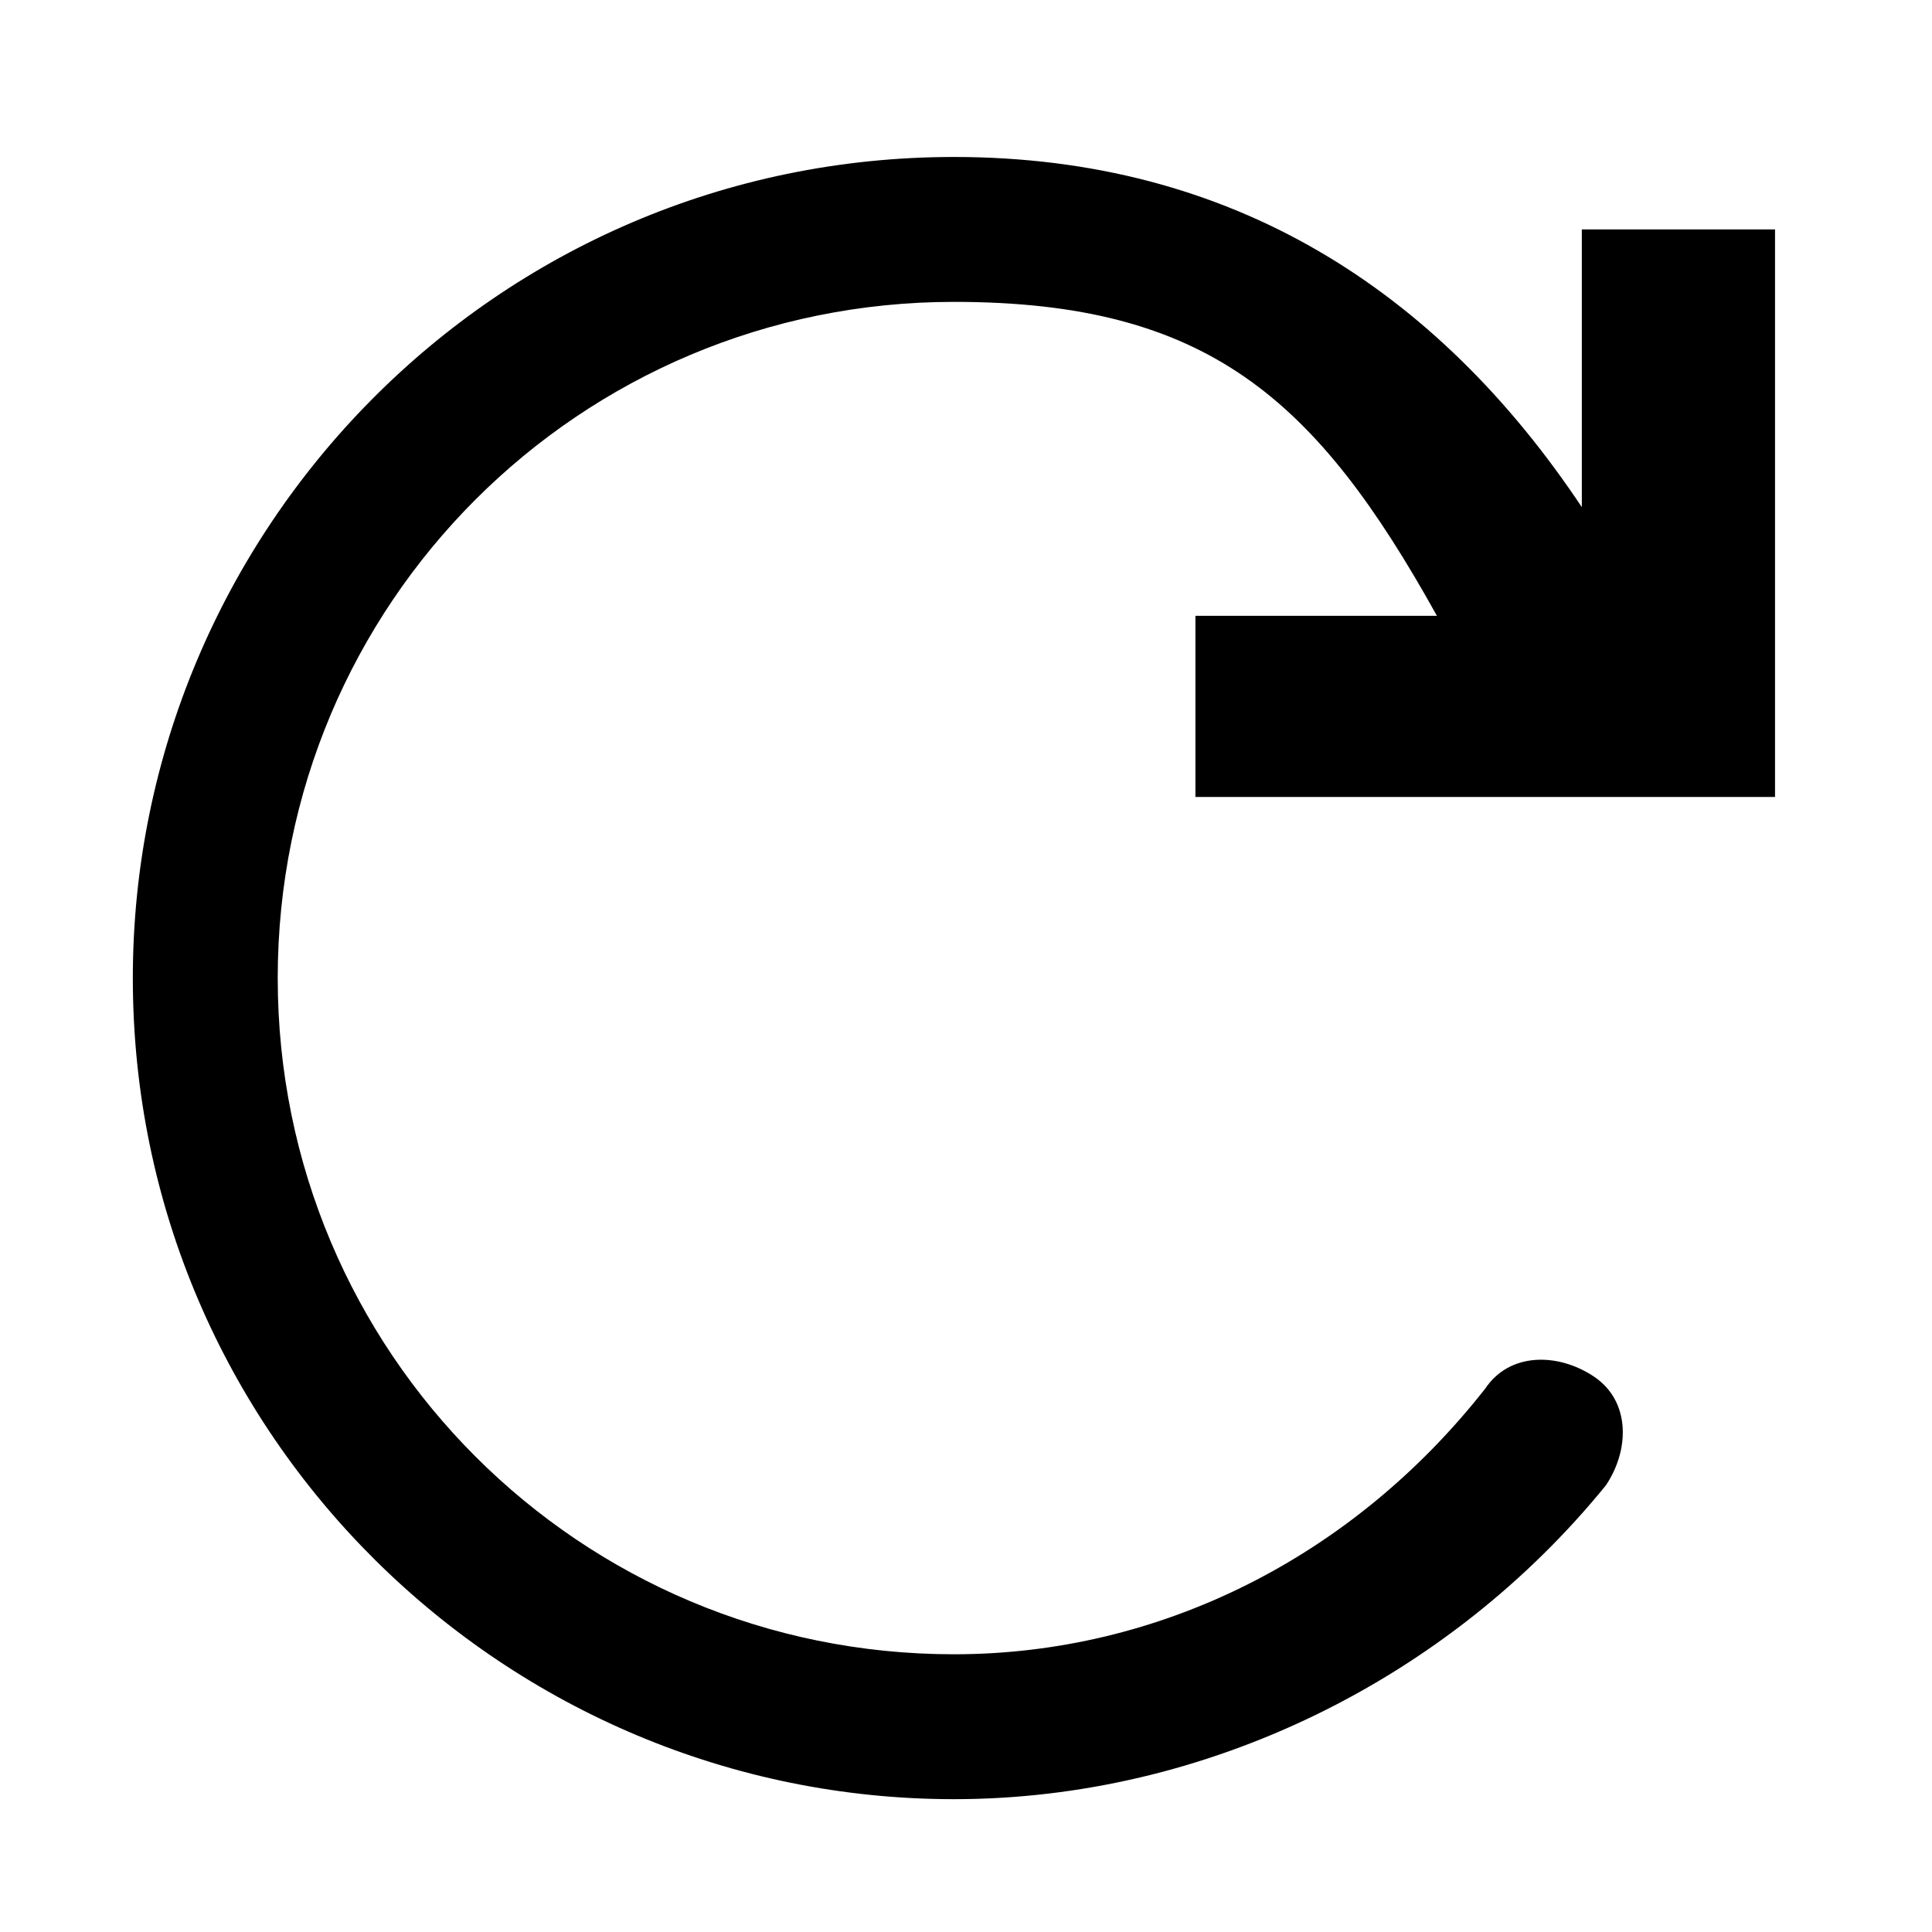 <!-- This Source Code Form is subject to the terms of the Mozilla Public
   - License, v. 2.0. If a copy of the MPL was not distributed with this
   - file, You can obtain one at http://mozilla.org/MPL/2.0/. -->
<svg xmlns="http://www.w3.org/2000/svg" width="16" height="16" viewBox="0 0 16 16">
  <path fill="context-fill" d="M9.9,6.6h4.8V1.9h-1.6v2.3c-1.2-1.8-2.9-2.9-5.2-2.9c-3.8,0-6.8,3.1-6.8,6.8c0,3.8,3.1,6.8,6.8,6.8c2.1,0,4.1-1,5.4-2.6c0.2-0.3,0.2-0.7-0.1-0.9c-0.3-0.2-0.7-0.2-0.9,0.1c-1.1,1.4-2.7,2.2-4.4,2.2c-3.1,0-5.6-2.5-5.6-5.6c0-3.1,2.5-5.6,5.6-5.6c2.1,0,3,0.8,4,2.6H9.9V6.6z"/>
</svg>
